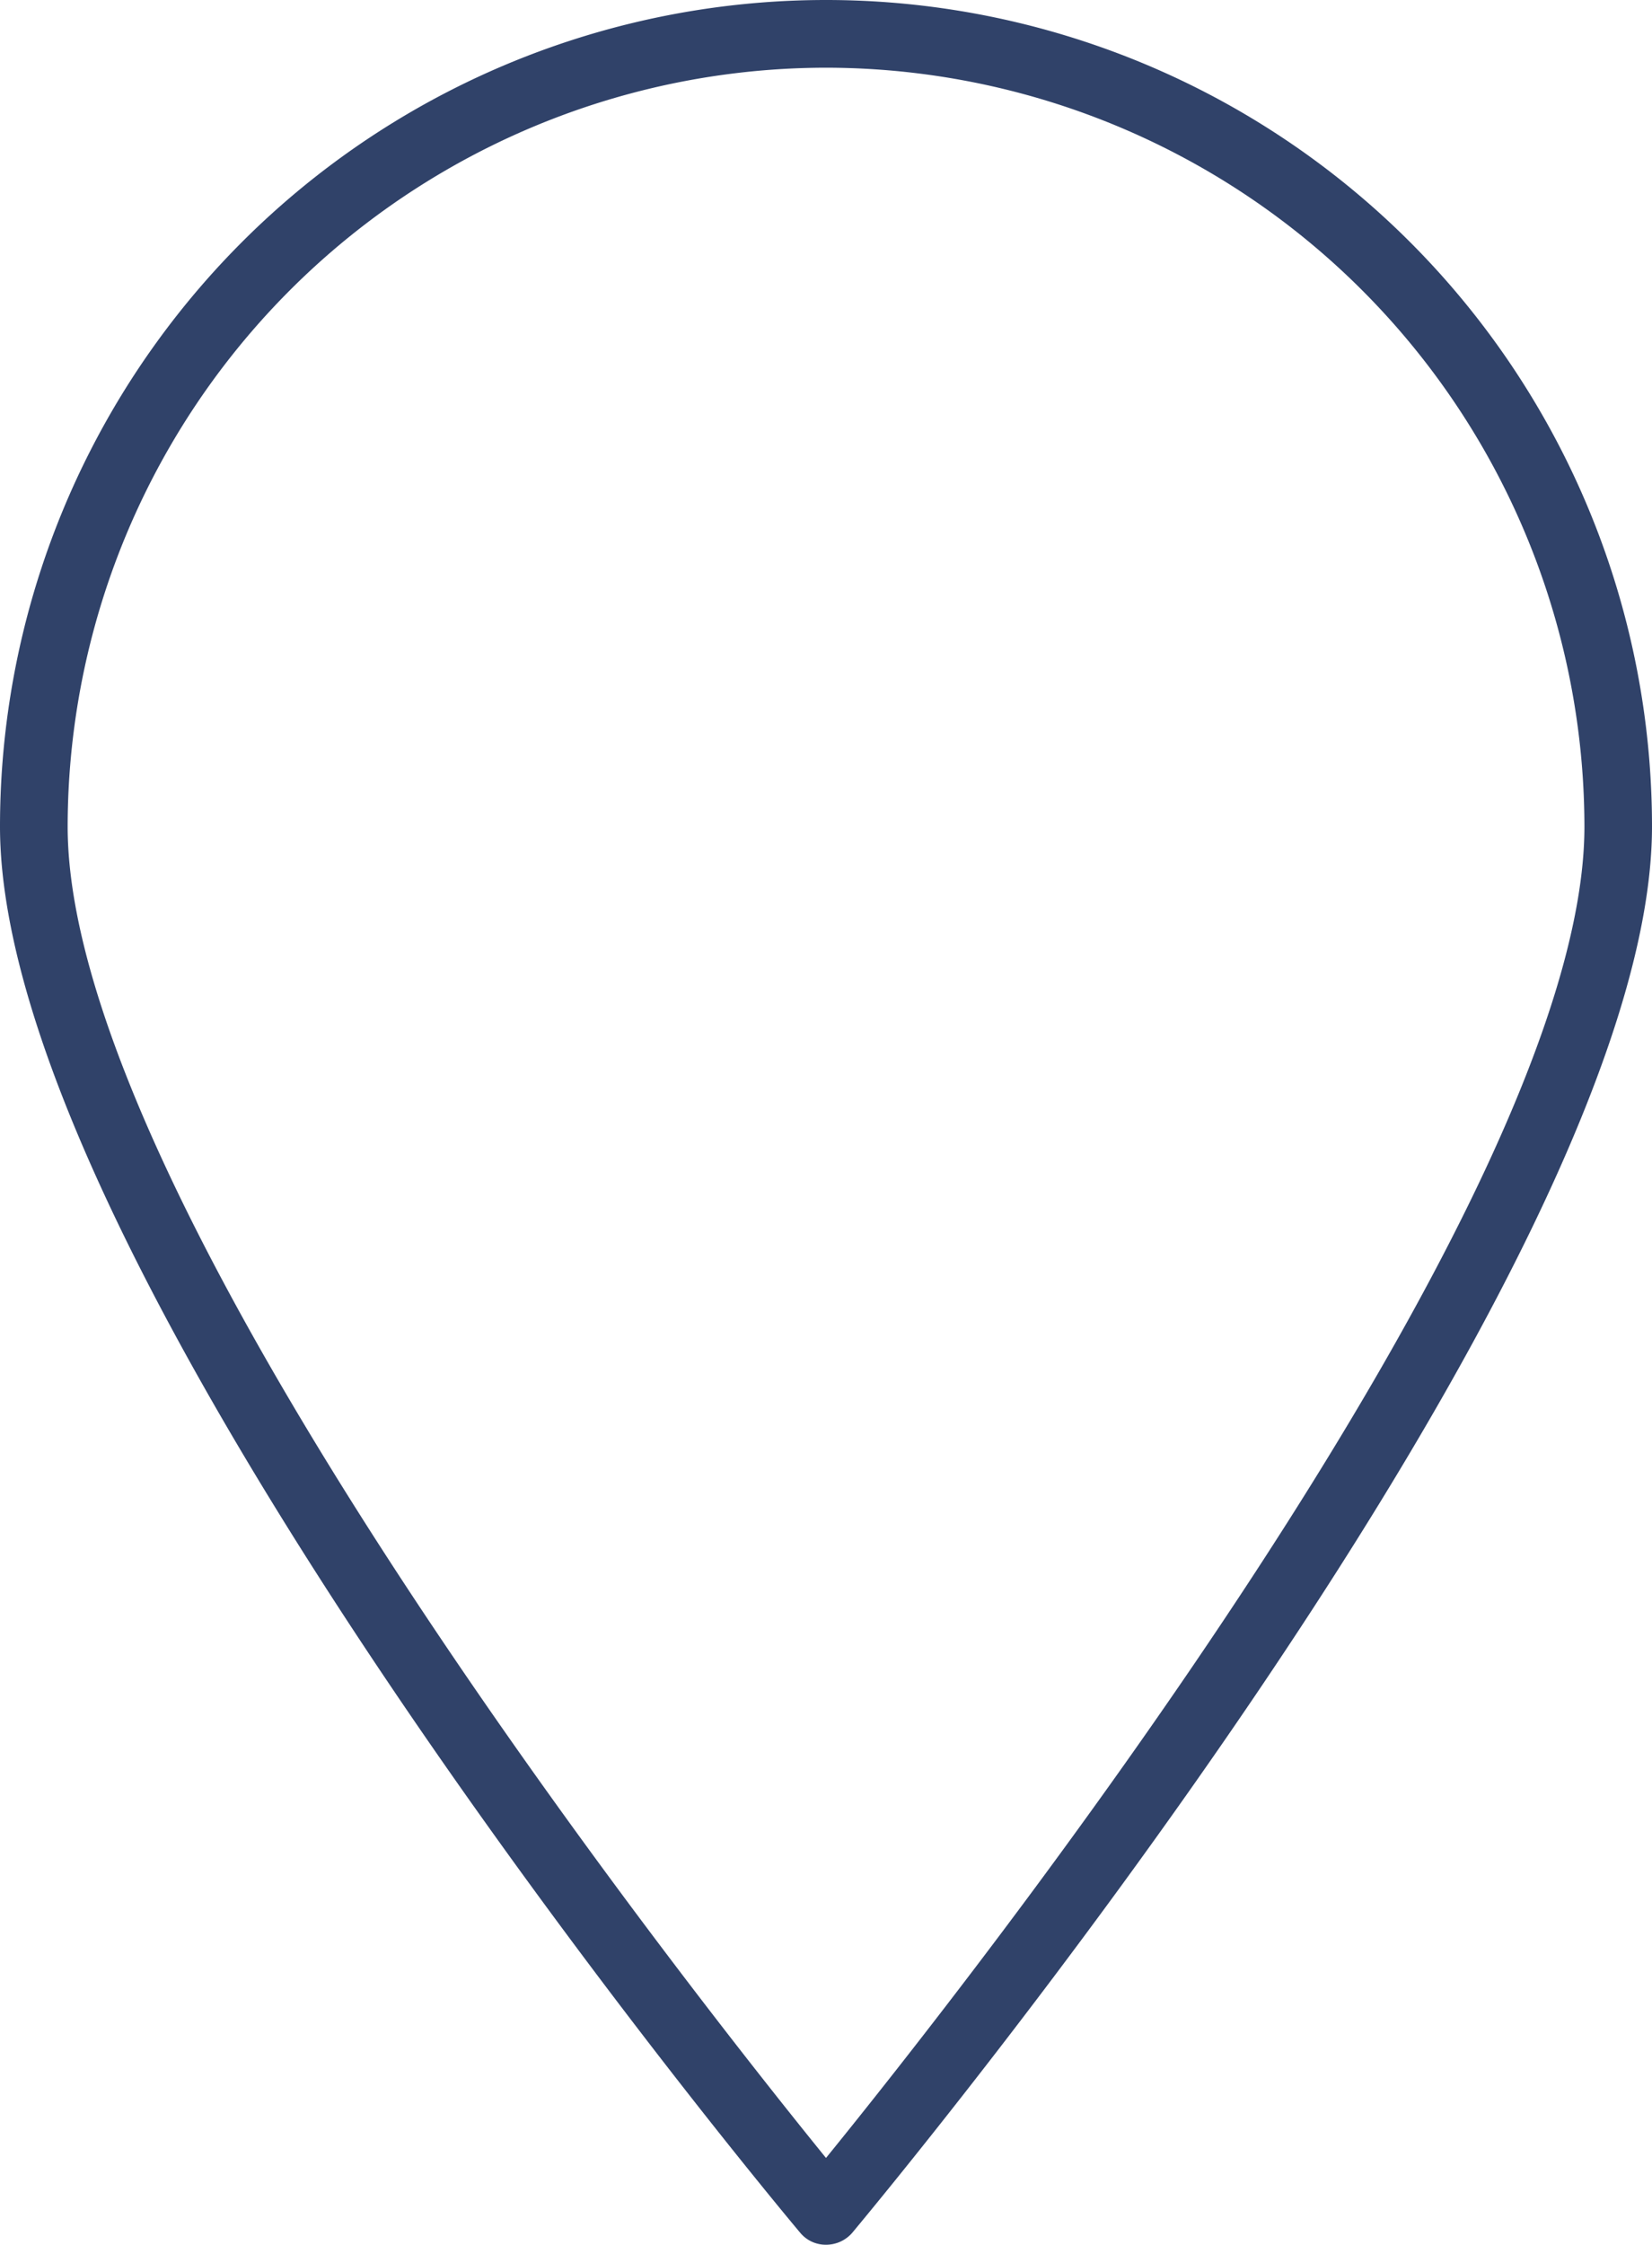<svg id="Слой_1" data-name="Слой 1" xmlns="http://www.w3.org/2000/svg" viewBox="0 0 208.78 283.49"><defs><style>.cls-1{fill:#304269;}</style></defs><title>location</title><path class="cls-1" d="M104.39,283.49a4.18,4.18,0,0,1-3.24-1.49C97,277.08,0,160.59,0,104.39a104.39,104.39,0,0,1,208.78,0c0,56.25-97,172.69-101.09,177.61a4.37,4.37,0,0,1-3.3,1.49Zm0-274.94A95.93,95.93,0,0,0,8.55,104.39c0,47.57,78.67,147,95.84,168.14C121.57,251.4,200.24,152,200.24,104.39A95.94,95.94,0,0,0,104.39,8.55Zm0,0"/></svg>